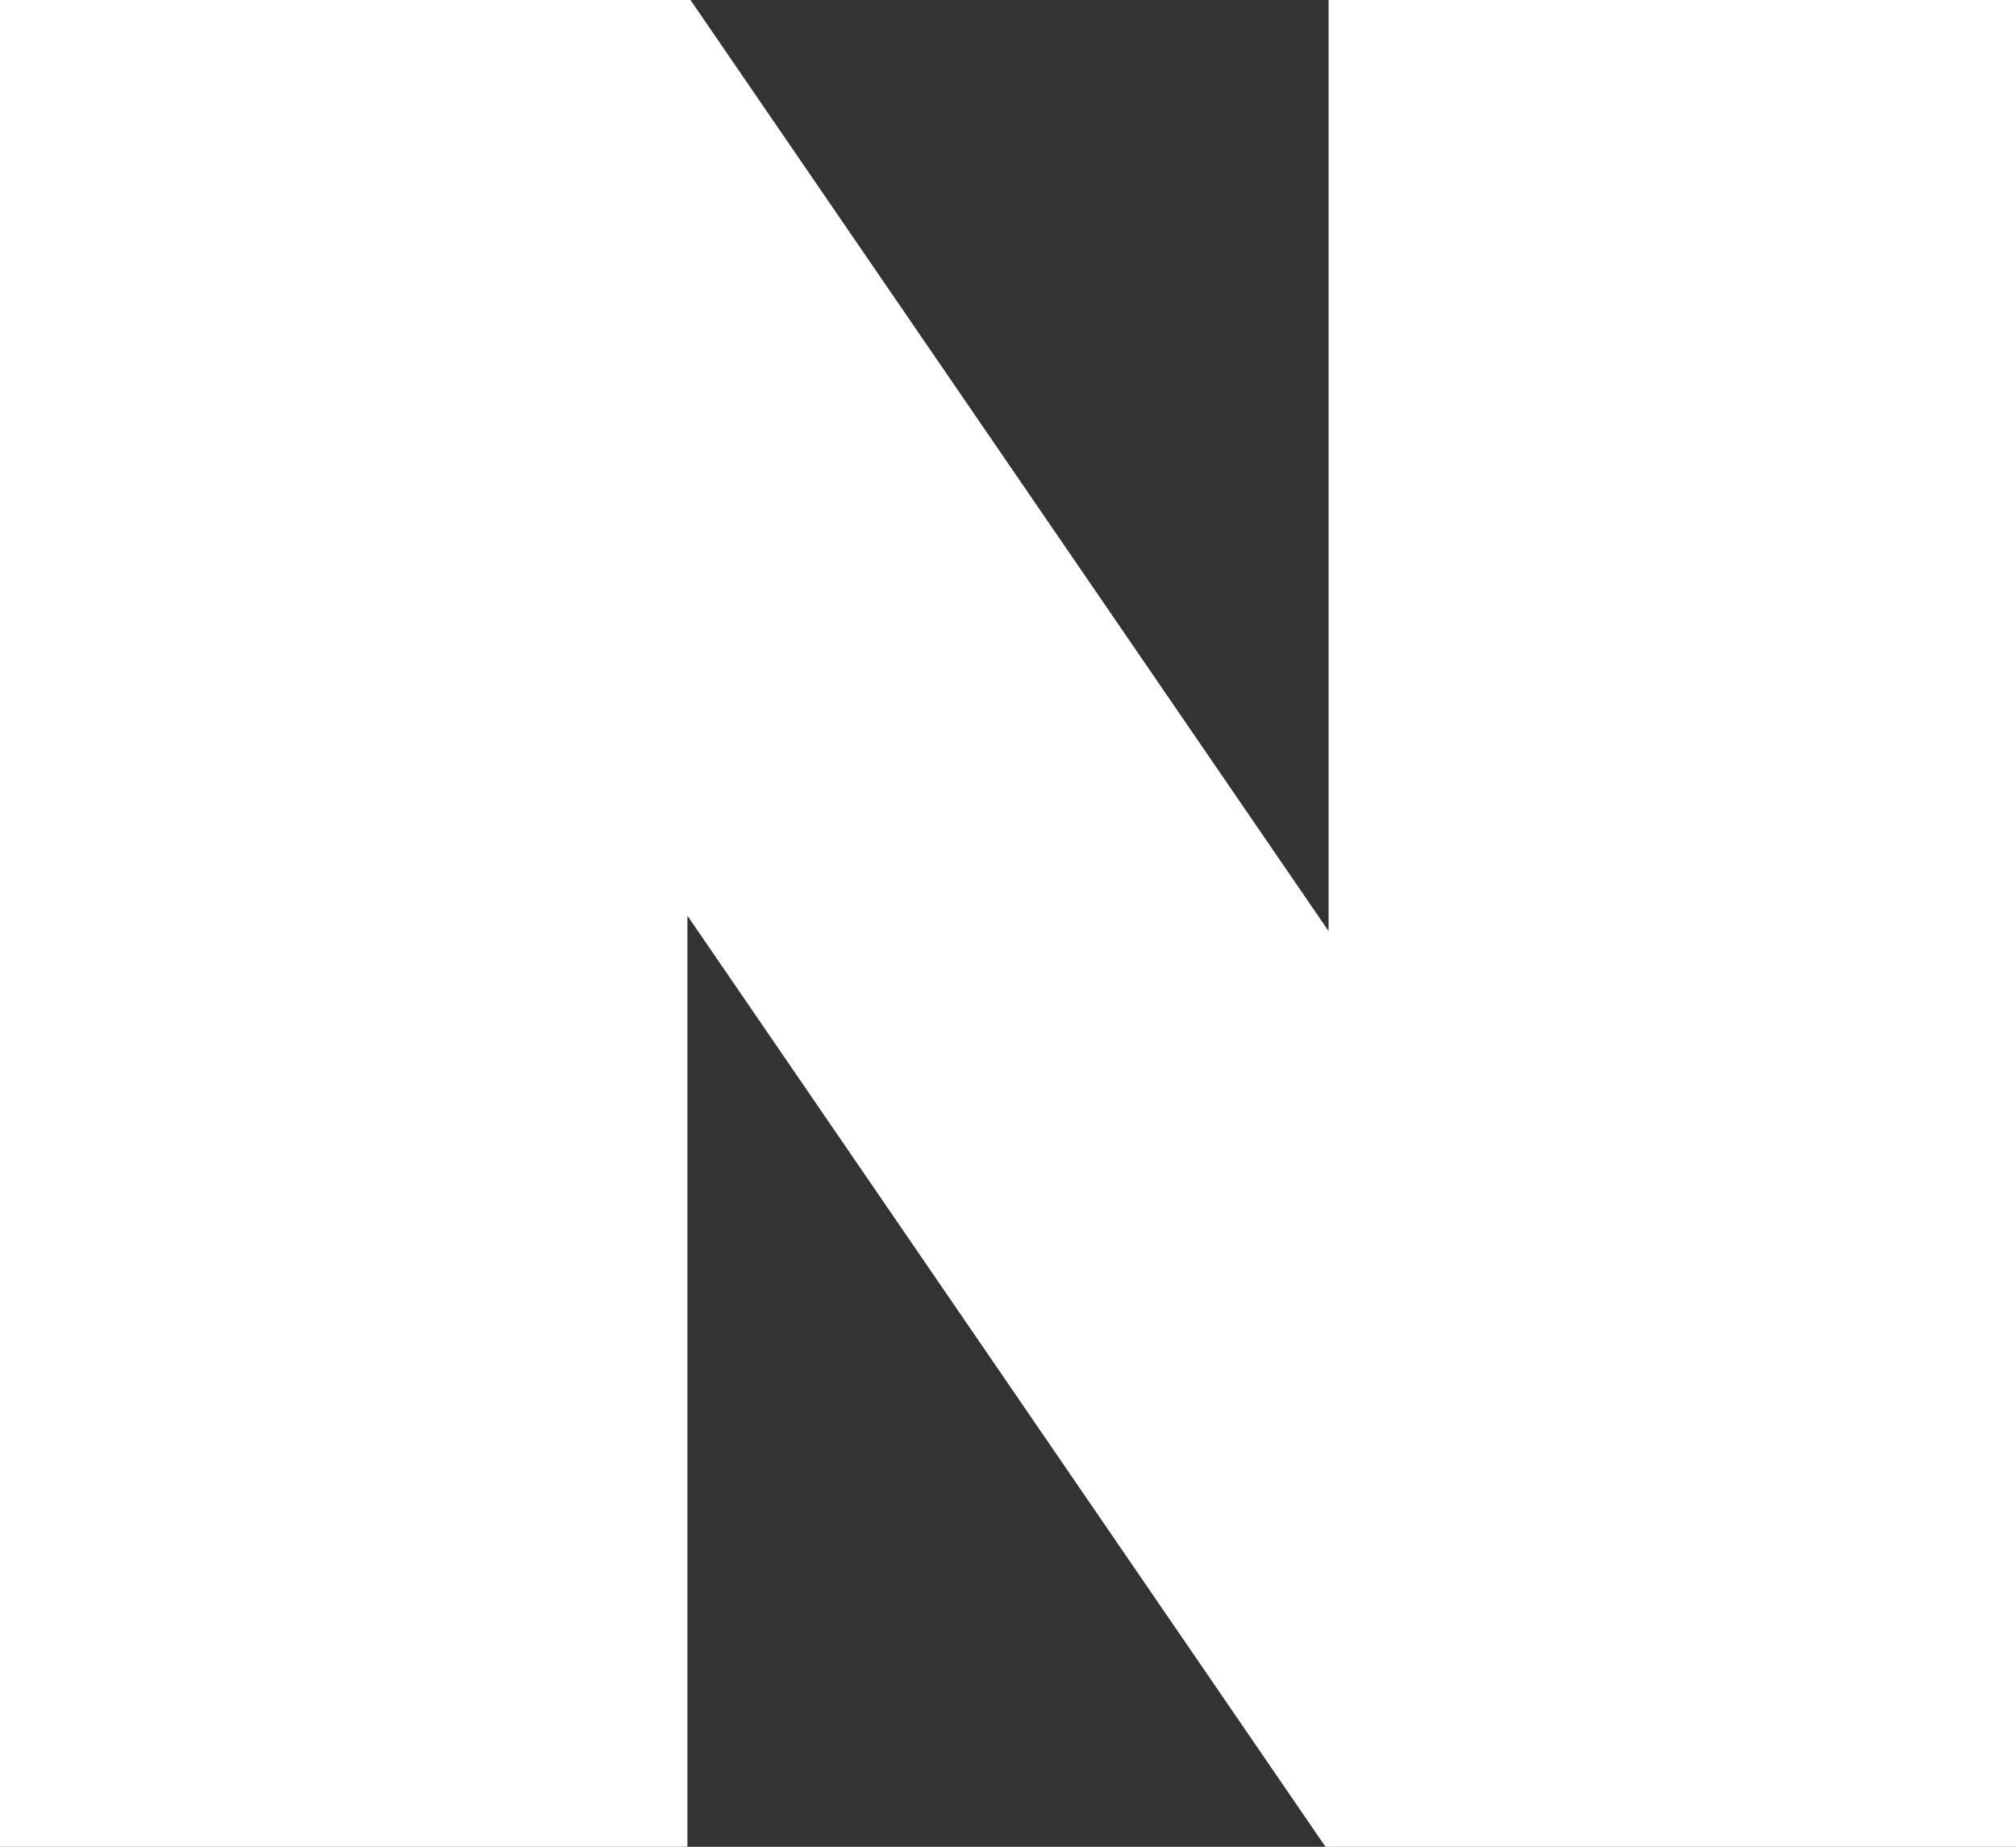 <?xml version="1.0" encoding="utf-8"?>
<!-- Generator: Adobe Illustrator 22.0.1, SVG Export Plug-In . SVG Version: 6.00 Build 0)  -->
<svg version="1.1" id="Layer_1" xmlns="http://www.w3.org/2000/svg" xmlns:xlink="http://www.w3.org/1999/xlink" x="0px" y="0px"
	 viewBox="0 0 65.4 59.9" style="enable-background:new 0 0 65.4 59.9;" xml:space="preserve">
<rect x="0" y="0" width="65.4" height="59.9" fill="#333333" stroke="none"/>
<style type="text/css">
	.st0{fill:#FFFFFF;}
</style>
<polygon class="st0" points="43.1,0 43.1,30.2 22.4,0 0,0 0,59.9 22.3,59.9 22.3,29.7 43,59.9 65.4,59.9 65.4,0 "/>
</svg>

